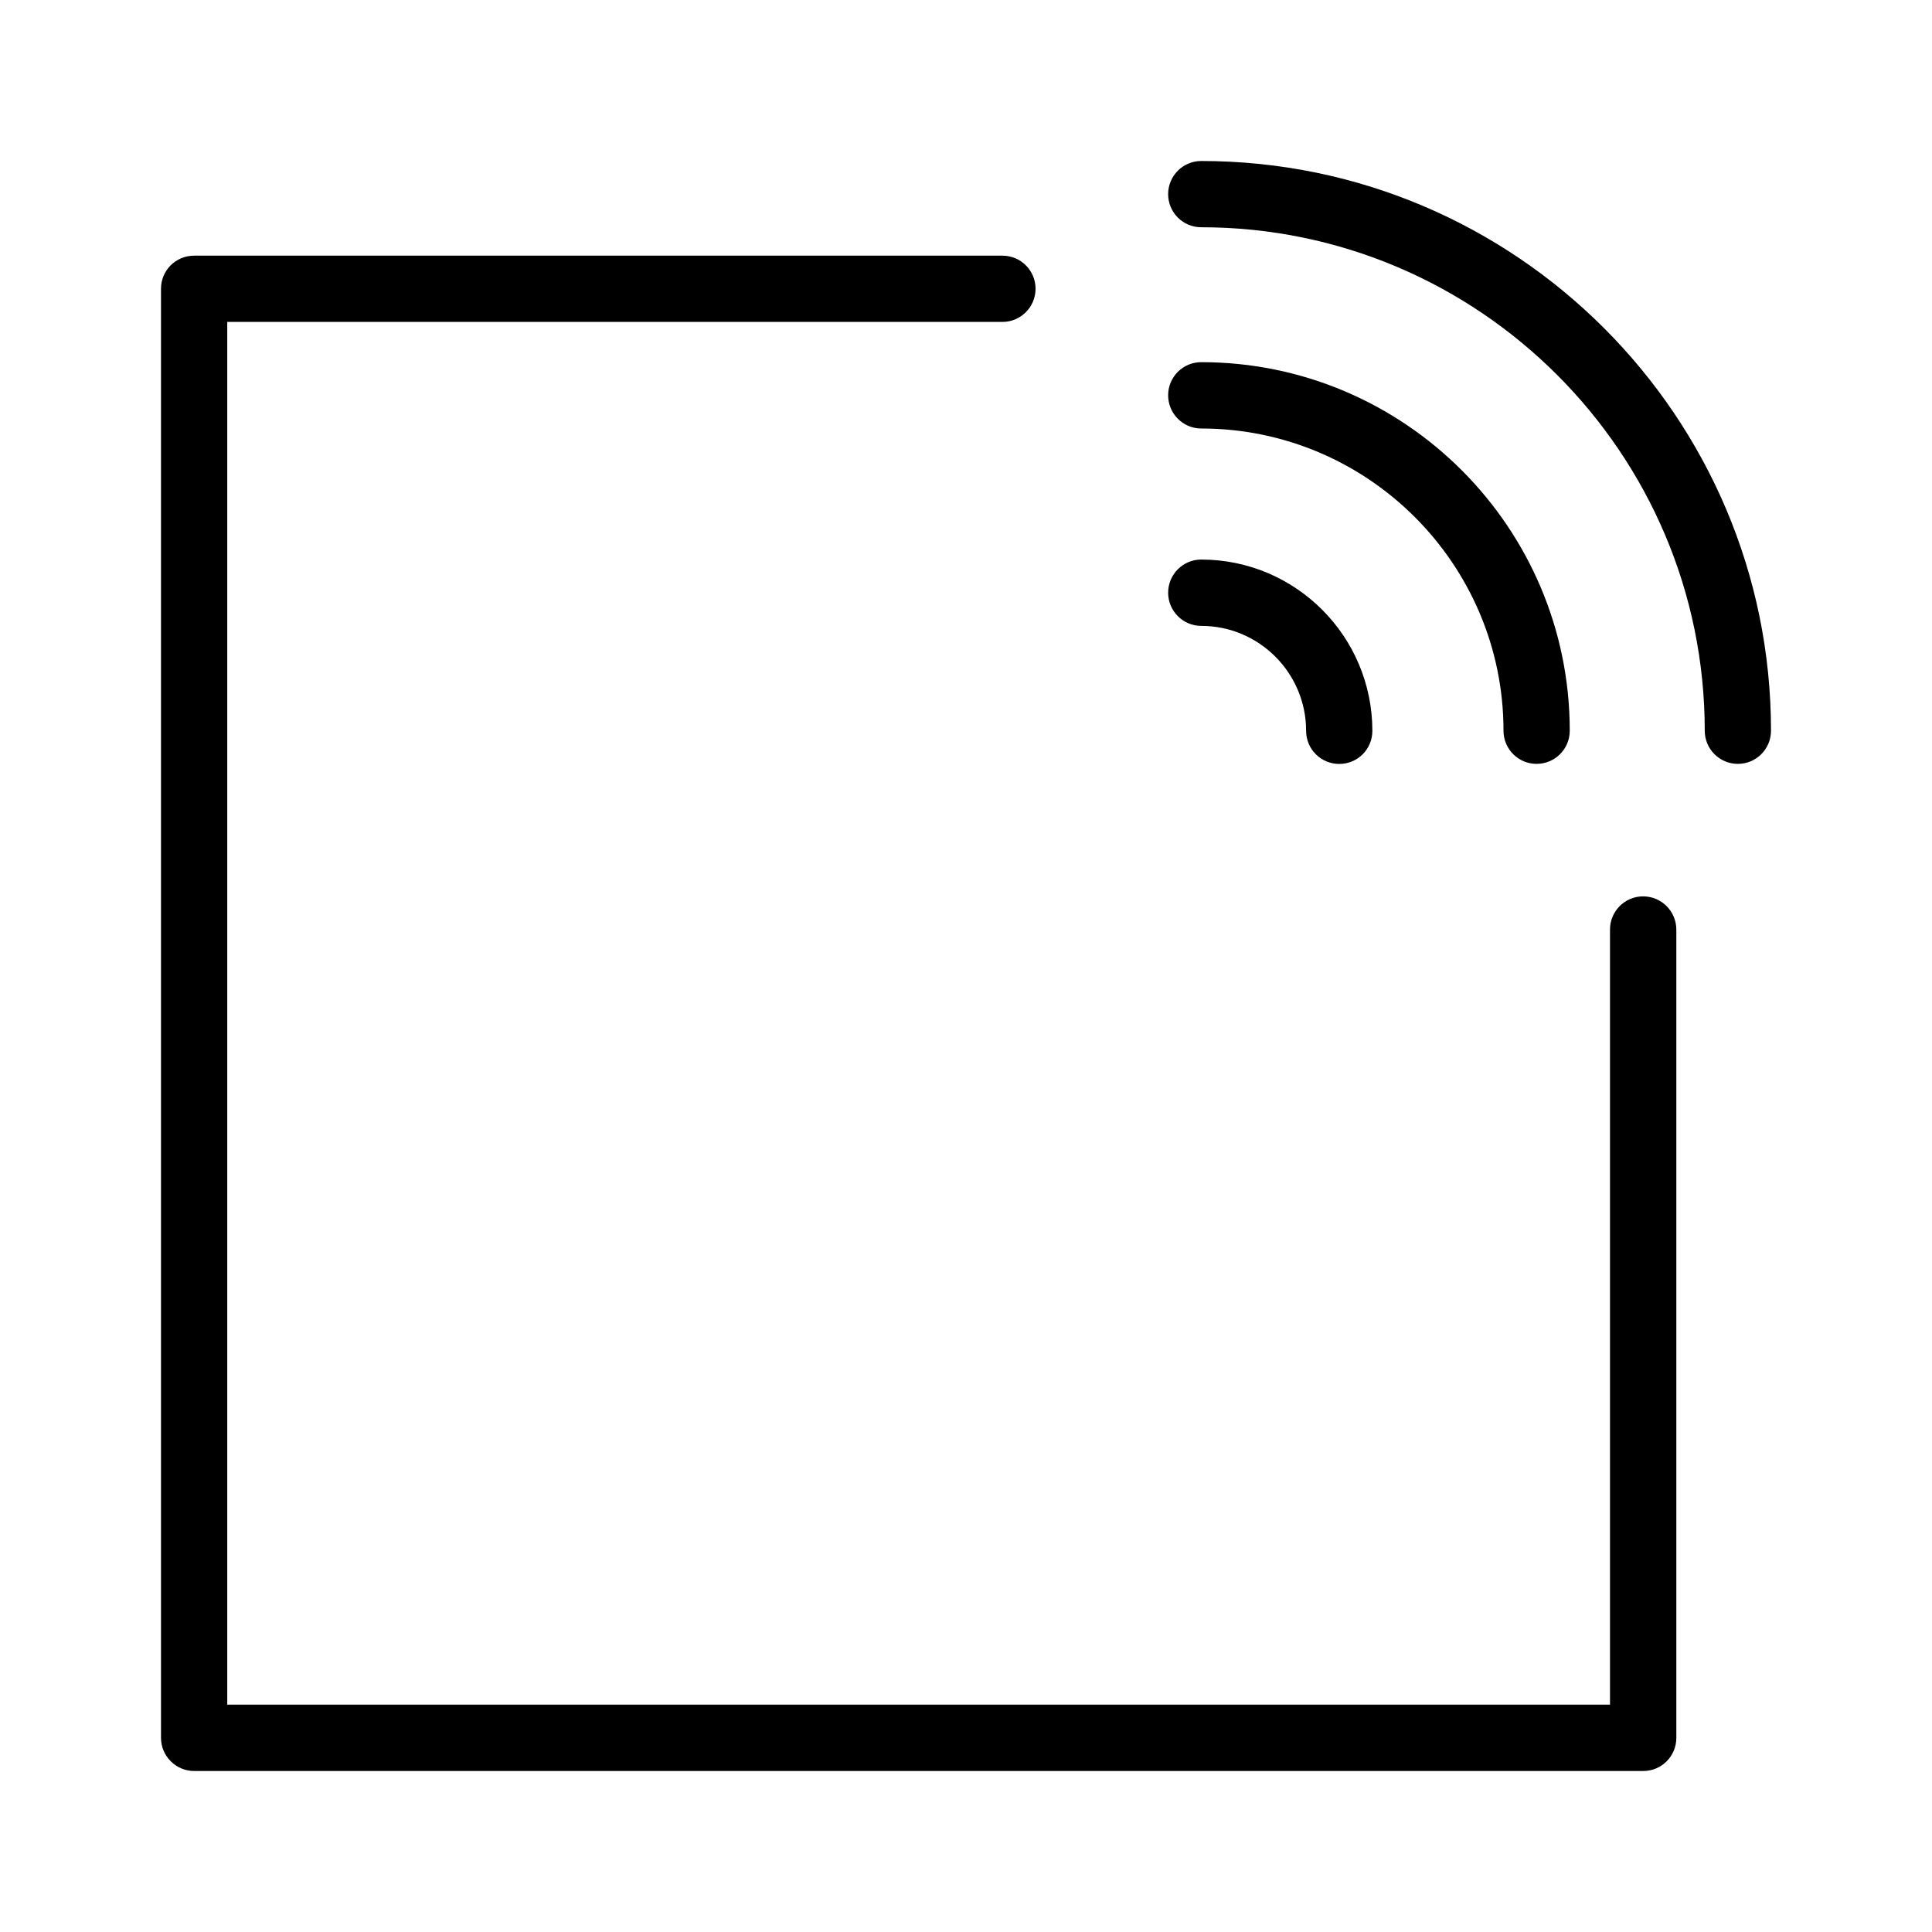 <svg width="24" height="24" viewBox="0 0 24 24" fill="none" xmlns="http://www.w3.org/2000/svg">
  <g fill="#000">
    <path d="M14.922 2C14.695 2 14.511 2.185 14.511 2.412C14.511 2.638 14.694 2.823 14.922 2.823C18.371 2.823 21.177 5.629 21.177 9.077C21.177 9.304 21.36 9.489 21.588 9.489C21.817 9.489 22 9.304 22 9.077C22 5.175 18.826 2 14.922 2Z"/>
    <path d="M14.922 5.323C16.993 5.323 18.677 7.008 18.677 9.077C18.677 9.304 18.86 9.489 19.088 9.489C19.317 9.489 19.5 9.304 19.5 9.077C19.5 6.553 17.447 4.499 14.922 4.499C14.695 4.499 14.511 4.683 14.511 4.91C14.511 5.137 14.695 5.323 14.922 5.323Z"/>
    <path d="M14.922 7.775C15.641 7.775 16.225 8.36 16.225 9.079C16.225 9.306 16.409 9.49 16.637 9.49C16.865 9.49 17.048 9.306 17.048 9.079C17.048 7.905 16.095 6.951 14.922 6.951C14.695 6.951 14.511 7.136 14.511 7.363C14.511 7.59 14.695 7.775 14.922 7.775Z"/>
    <path d="M20.411 11.135C20.184 11.135 20 11.32 20 11.547V21.176H2.823V3.999H12.453C12.68 3.999 12.864 3.814 12.864 3.587C12.864 3.36 12.68 3.176 12.453 3.176H2.412C2.183 3.176 2 3.359 2 3.587V21.588C2 21.815 2.185 22 2.412 22H20.413C20.64 22 20.824 21.817 20.824 21.588V11.547C20.823 11.32 20.64 11.135 20.411 11.135Z"/>
  </g>
</svg>
